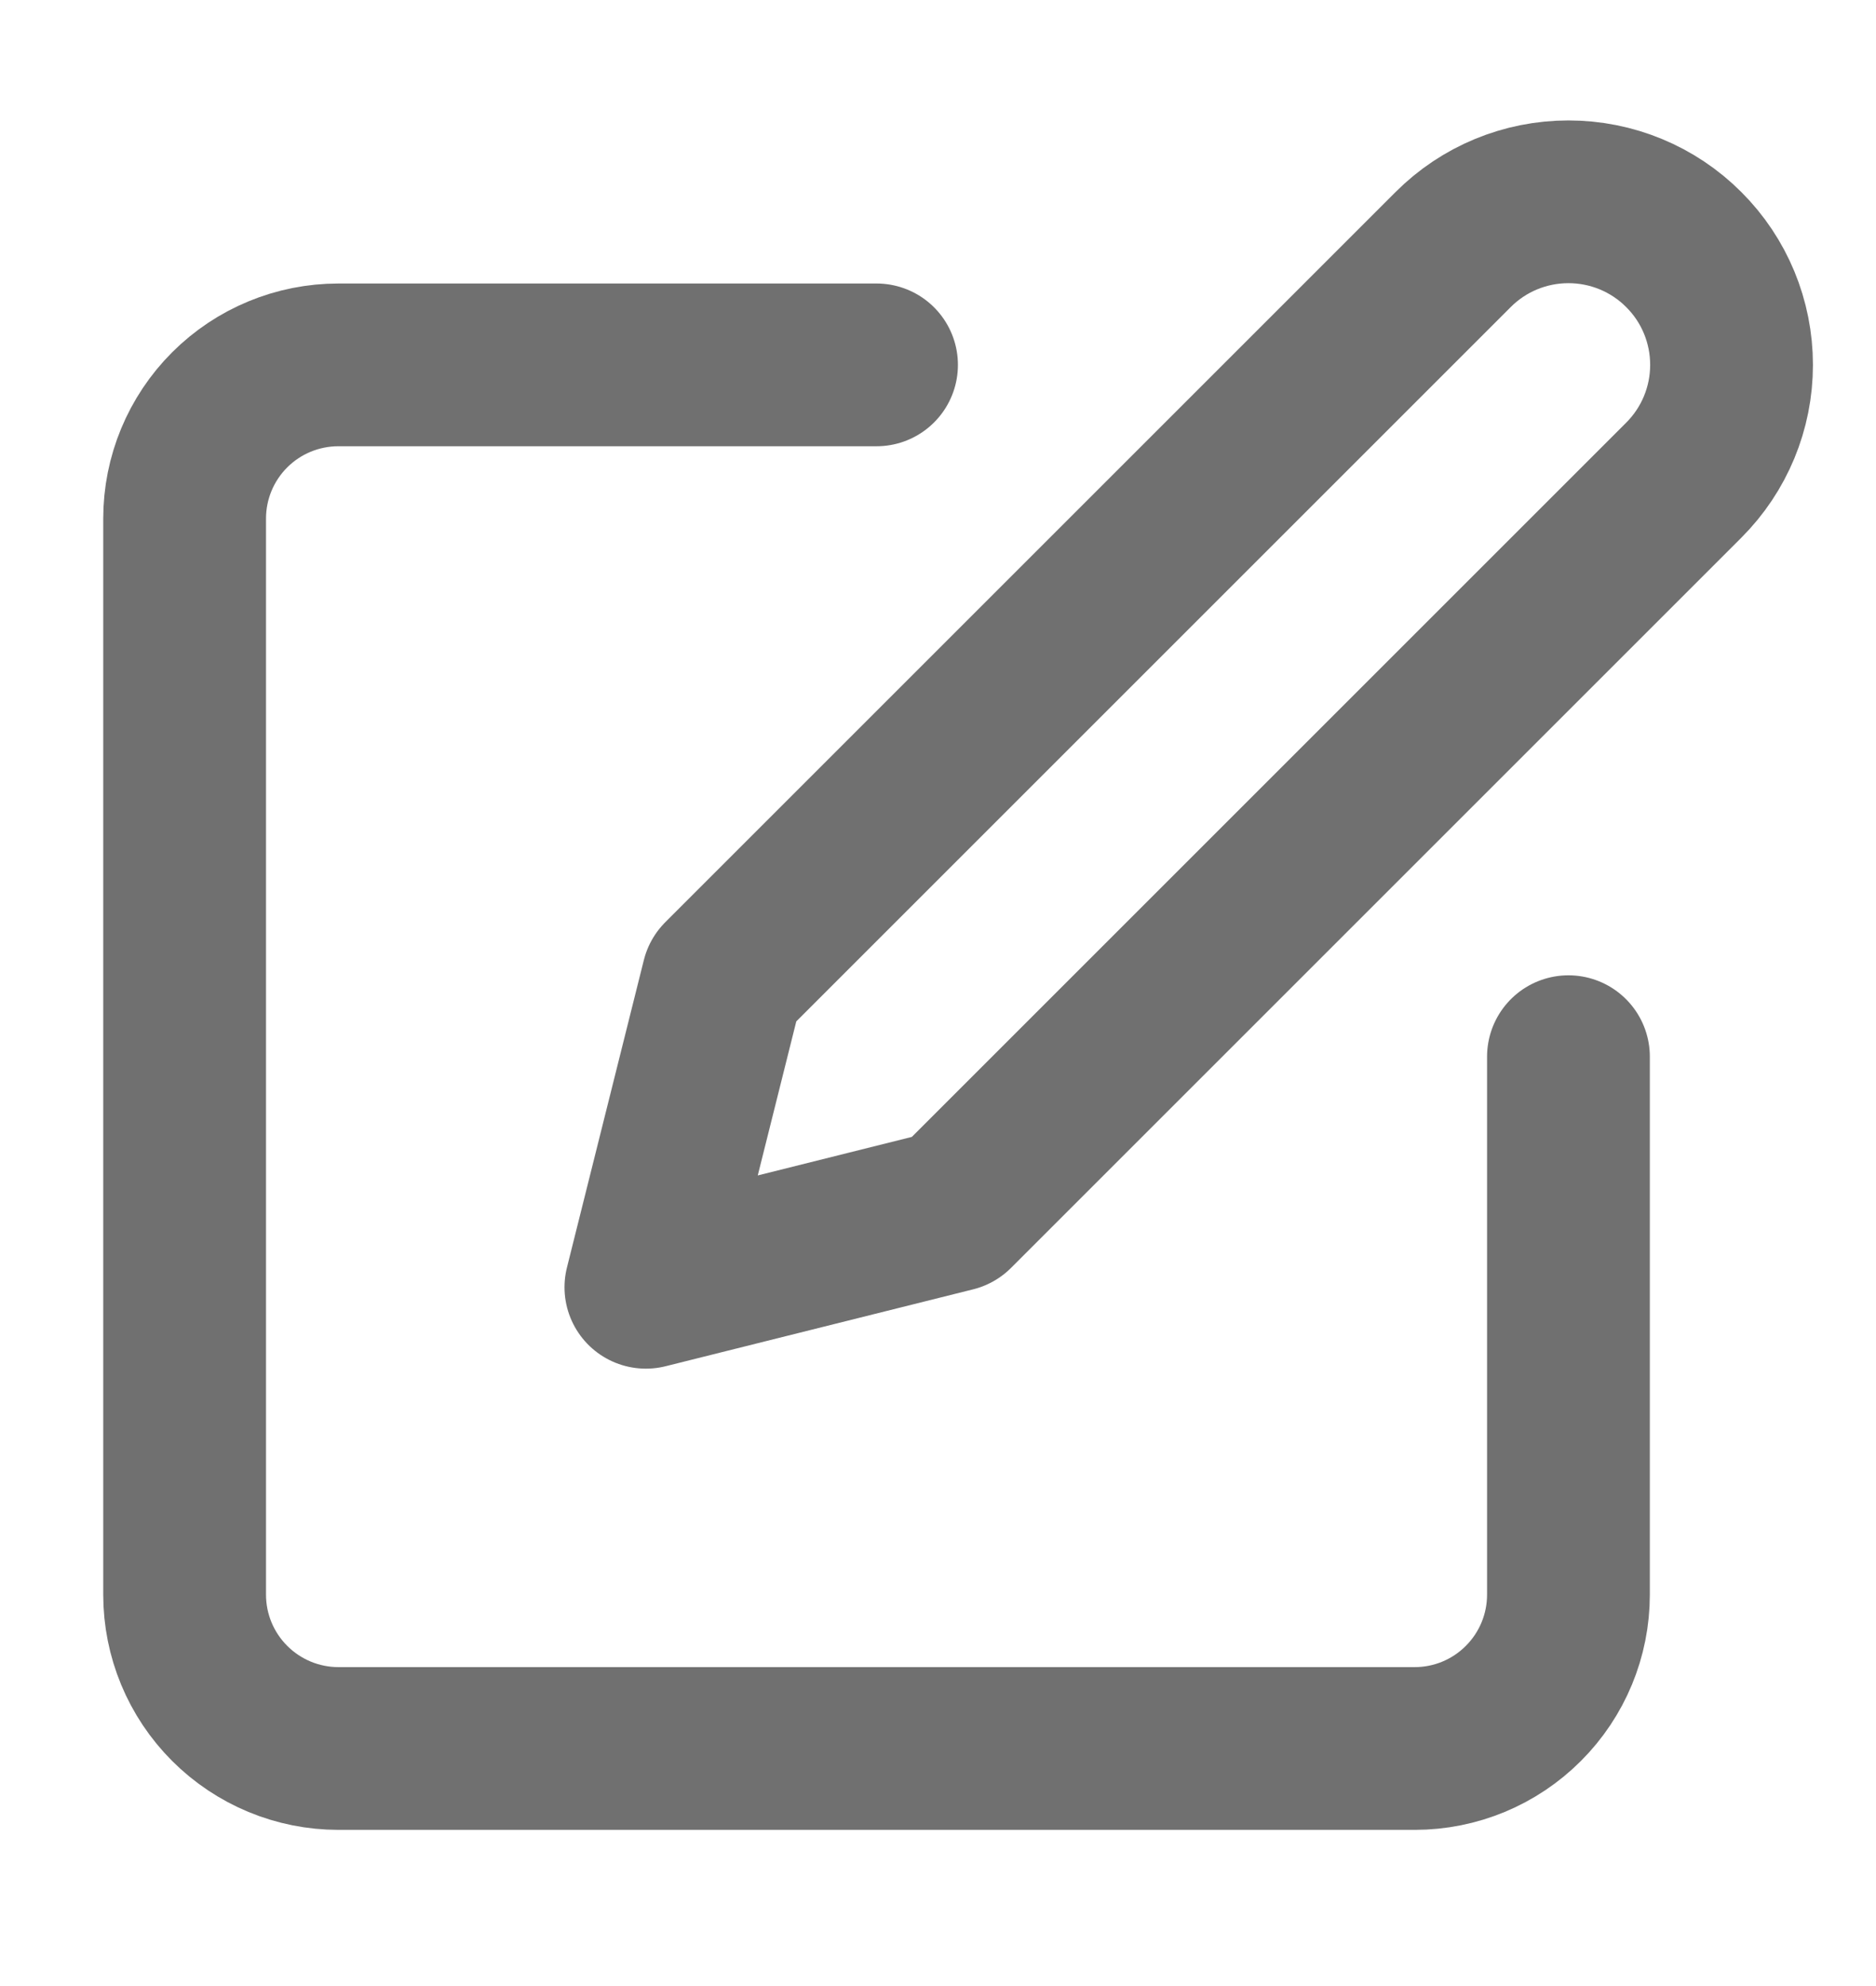 <svg width="17" height="18" viewBox="0 0 17 18" fill="none" xmlns="http://www.w3.org/2000/svg">
<g clip-path="url(#clip0_24_443)">
<path d="M7.943 3.307H3.067C2.697 3.307 2.343 3.453 2.081 3.715C1.82 3.976 1.673 4.33 1.673 4.7V14.453C1.673 14.823 1.82 15.177 2.081 15.438C2.343 15.7 2.697 15.847 3.067 15.847H12.82C13.19 15.847 13.544 15.7 13.805 15.438C14.066 15.177 14.213 14.823 14.213 14.453V9.577" stroke="#707070" stroke-width="1.475" stroke-linecap="round" stroke-linejoin="round"/>
<path d="M13.168 2.262C13.445 1.984 13.821 1.829 14.213 1.829C14.605 1.829 14.981 1.984 15.258 2.262C15.536 2.539 15.691 2.915 15.691 3.307C15.691 3.699 15.536 4.074 15.258 4.352L8.64 10.97L5.853 11.667L6.55 8.88L13.168 2.262Z" stroke="#707070" stroke-width="1.475" stroke-linecap="round" stroke-linejoin="round"/>
</g>
<defs>
<clipPath id="clip0_24_443">
<rect width="16.72" height="16.72" fill="white" transform="translate(0.28 0.52)"/>
</clipPath>
</defs>
</svg>
